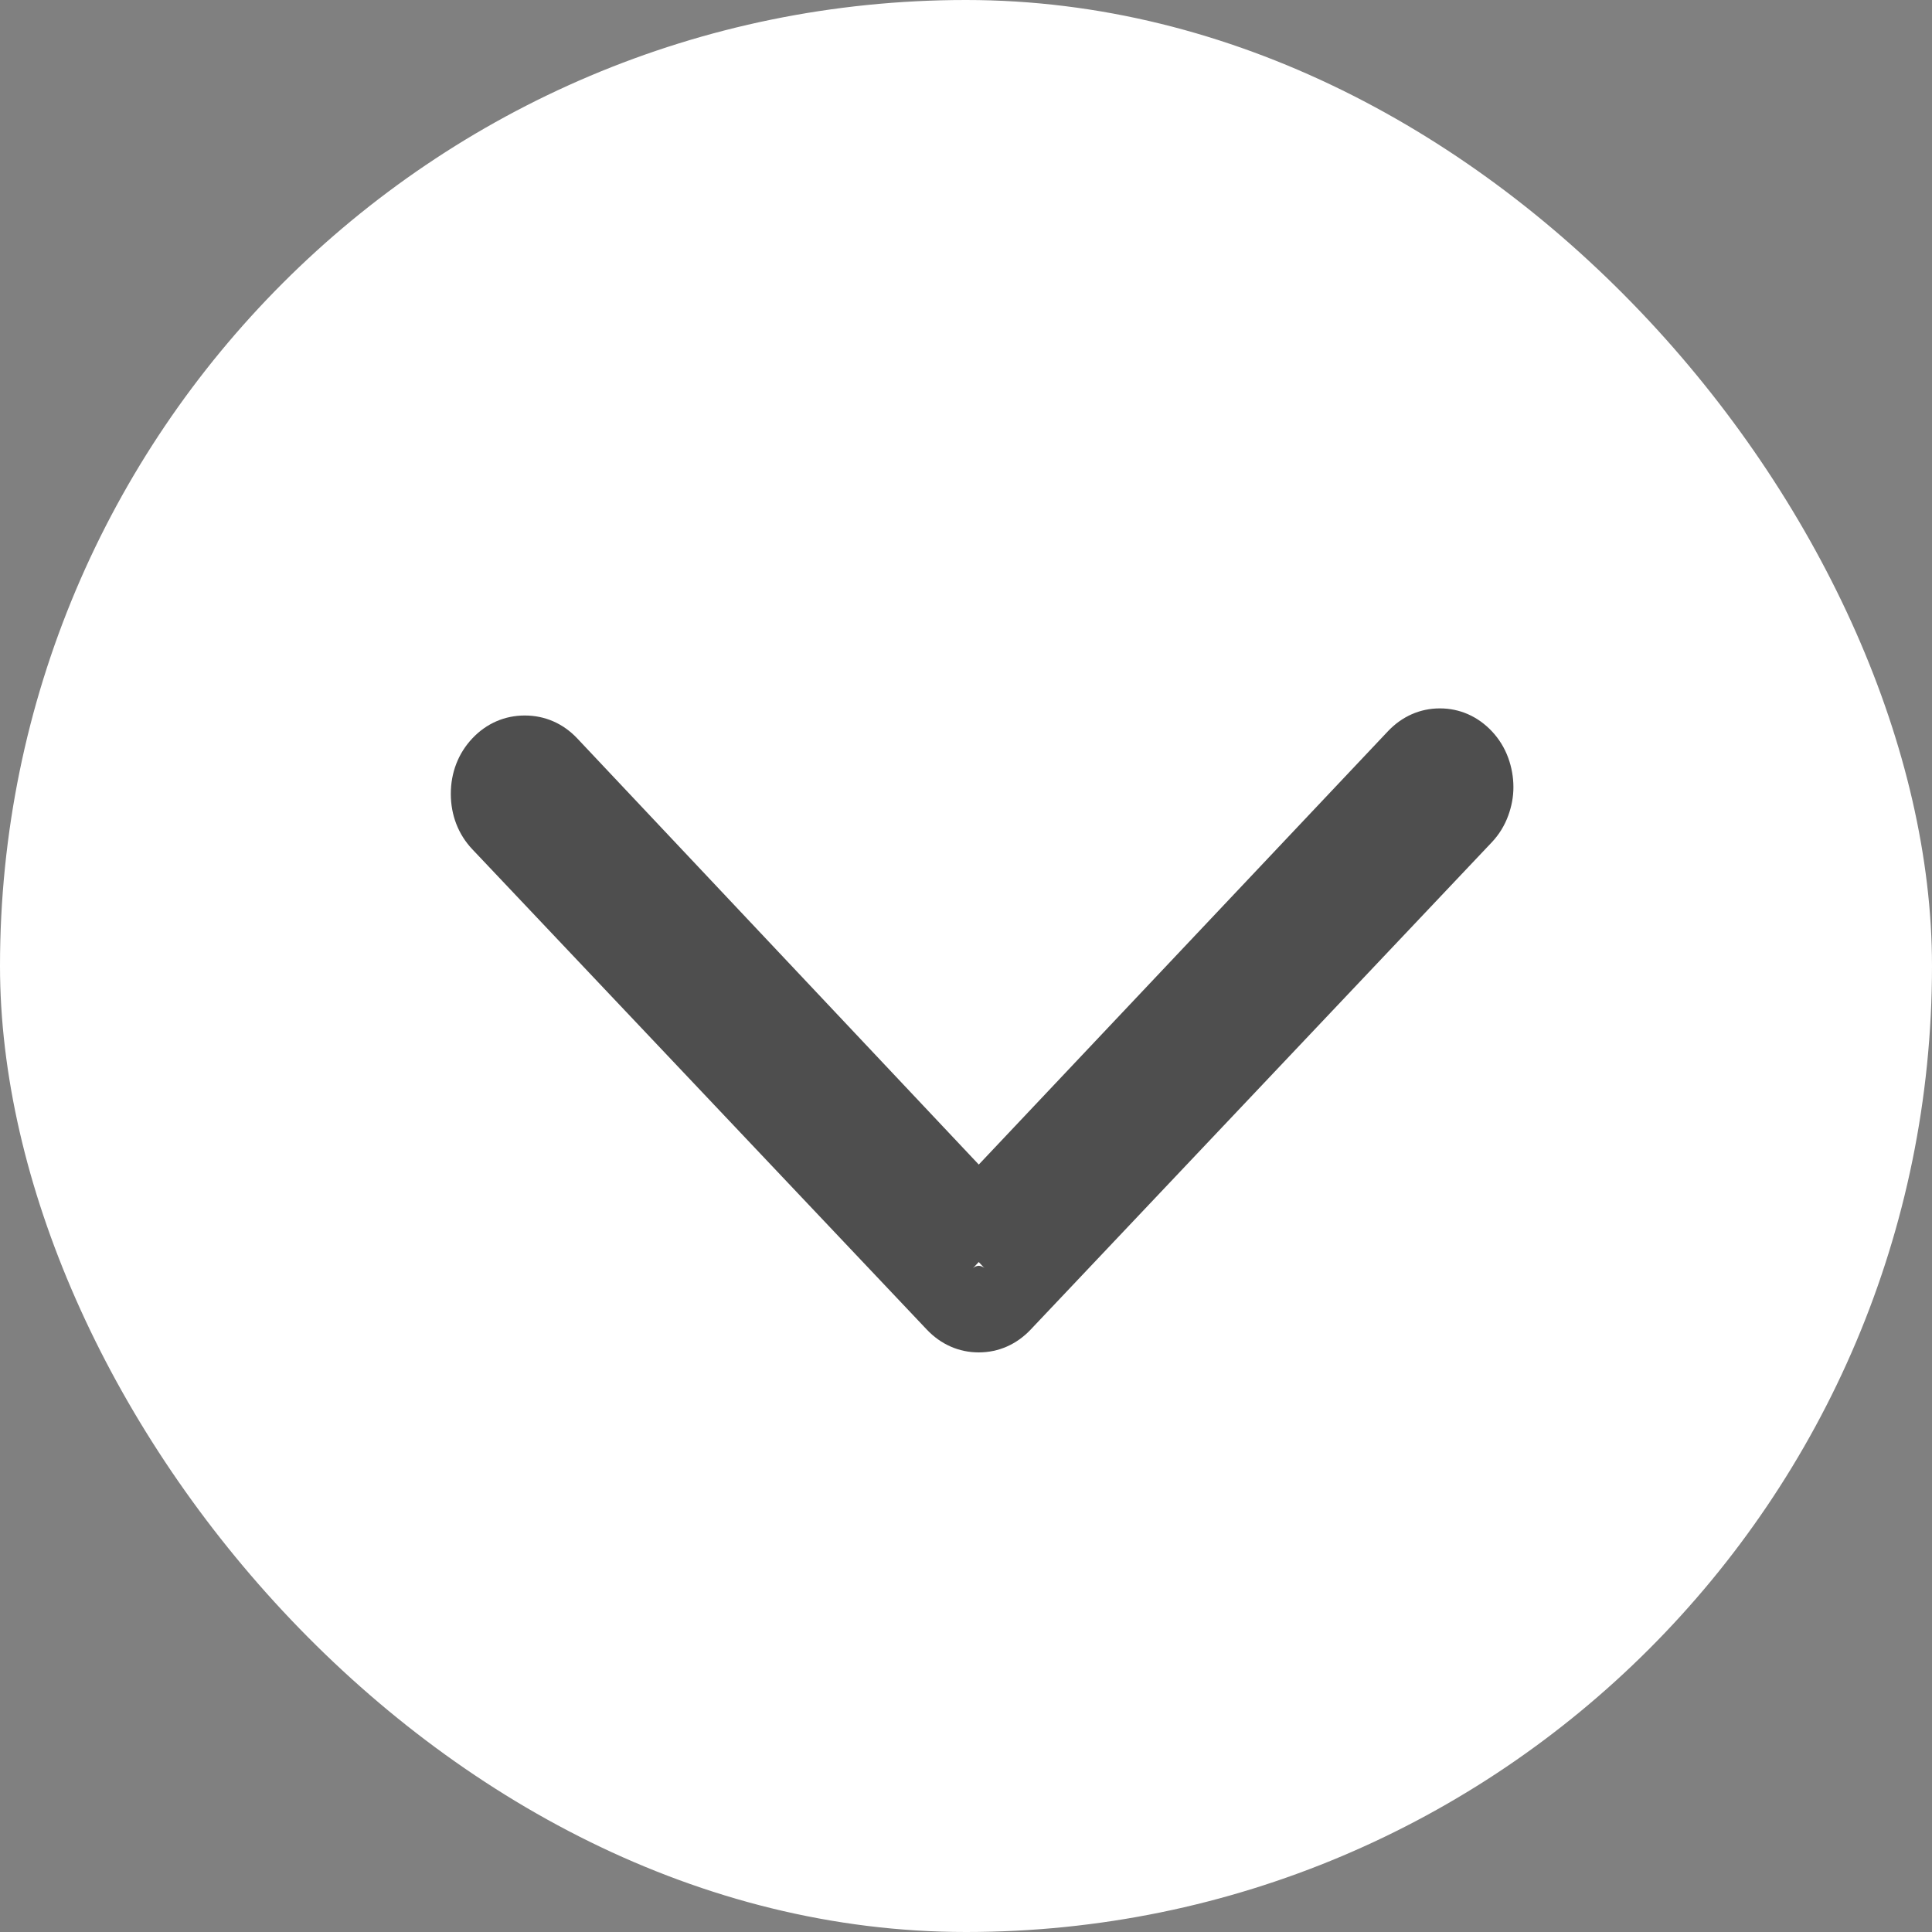 <?xml version="1.0" encoding="UTF-8"?>
<svg width="44px" height="44px" viewBox="0 0 44 44" version="1.1" xmlns="http://www.w3.org/2000/svg" xmlns:xlink="http://www.w3.org/1999/xlink">
    <rect x="0" y="0" width="44" height="44" fill="#808080" stroke="none"/>
    <title>newest_message</title>
    <g id="newest_message" stroke="none" stroke-width="1" fill="none" fill-rule="evenodd">
        <g id="Group">
            <rect id="Mask" fill="#FFFFFF" x="0" y="0" width="44" height="44" rx="22"></rect>
            <path d="M22.29,28.742 L22.156,28.885 C22.184,28.854 22.246,28.827 22.29,28.827 C22.334,28.827 22.396,28.854 22.424,28.884 L22.29,28.742 Z M13.145,16.815 L22.291,26.522 L31.61,16.653 C31.93,16.315 32.341,16.133 32.793,16.133 C33.244,16.133 33.656,16.315 33.975,16.653 C34.14,16.828 34.267,17.033 34.35,17.263 C34.427,17.476 34.467,17.7 34.467,17.929 C34.467,18.148 34.426,18.363 34.35,18.572 C34.267,18.802 34.14,19.007 33.975,19.182 L23.472,30.281 C23.153,30.618 22.742,30.8 22.29,30.8 C21.839,30.8 21.427,30.618 21.107,30.28 L10.759,19.344 C10.436,19.003 10.267,18.563 10.267,18.079 C10.267,17.596 10.436,17.156 10.758,16.815 C11.079,16.475 11.495,16.295 11.952,16.295 C12.408,16.295 12.824,16.475 13.145,16.815 Z" id="Shape" fill="#4E4E4E" fill-rule="nonzero"></path>
        </g>
    </g>
</svg>